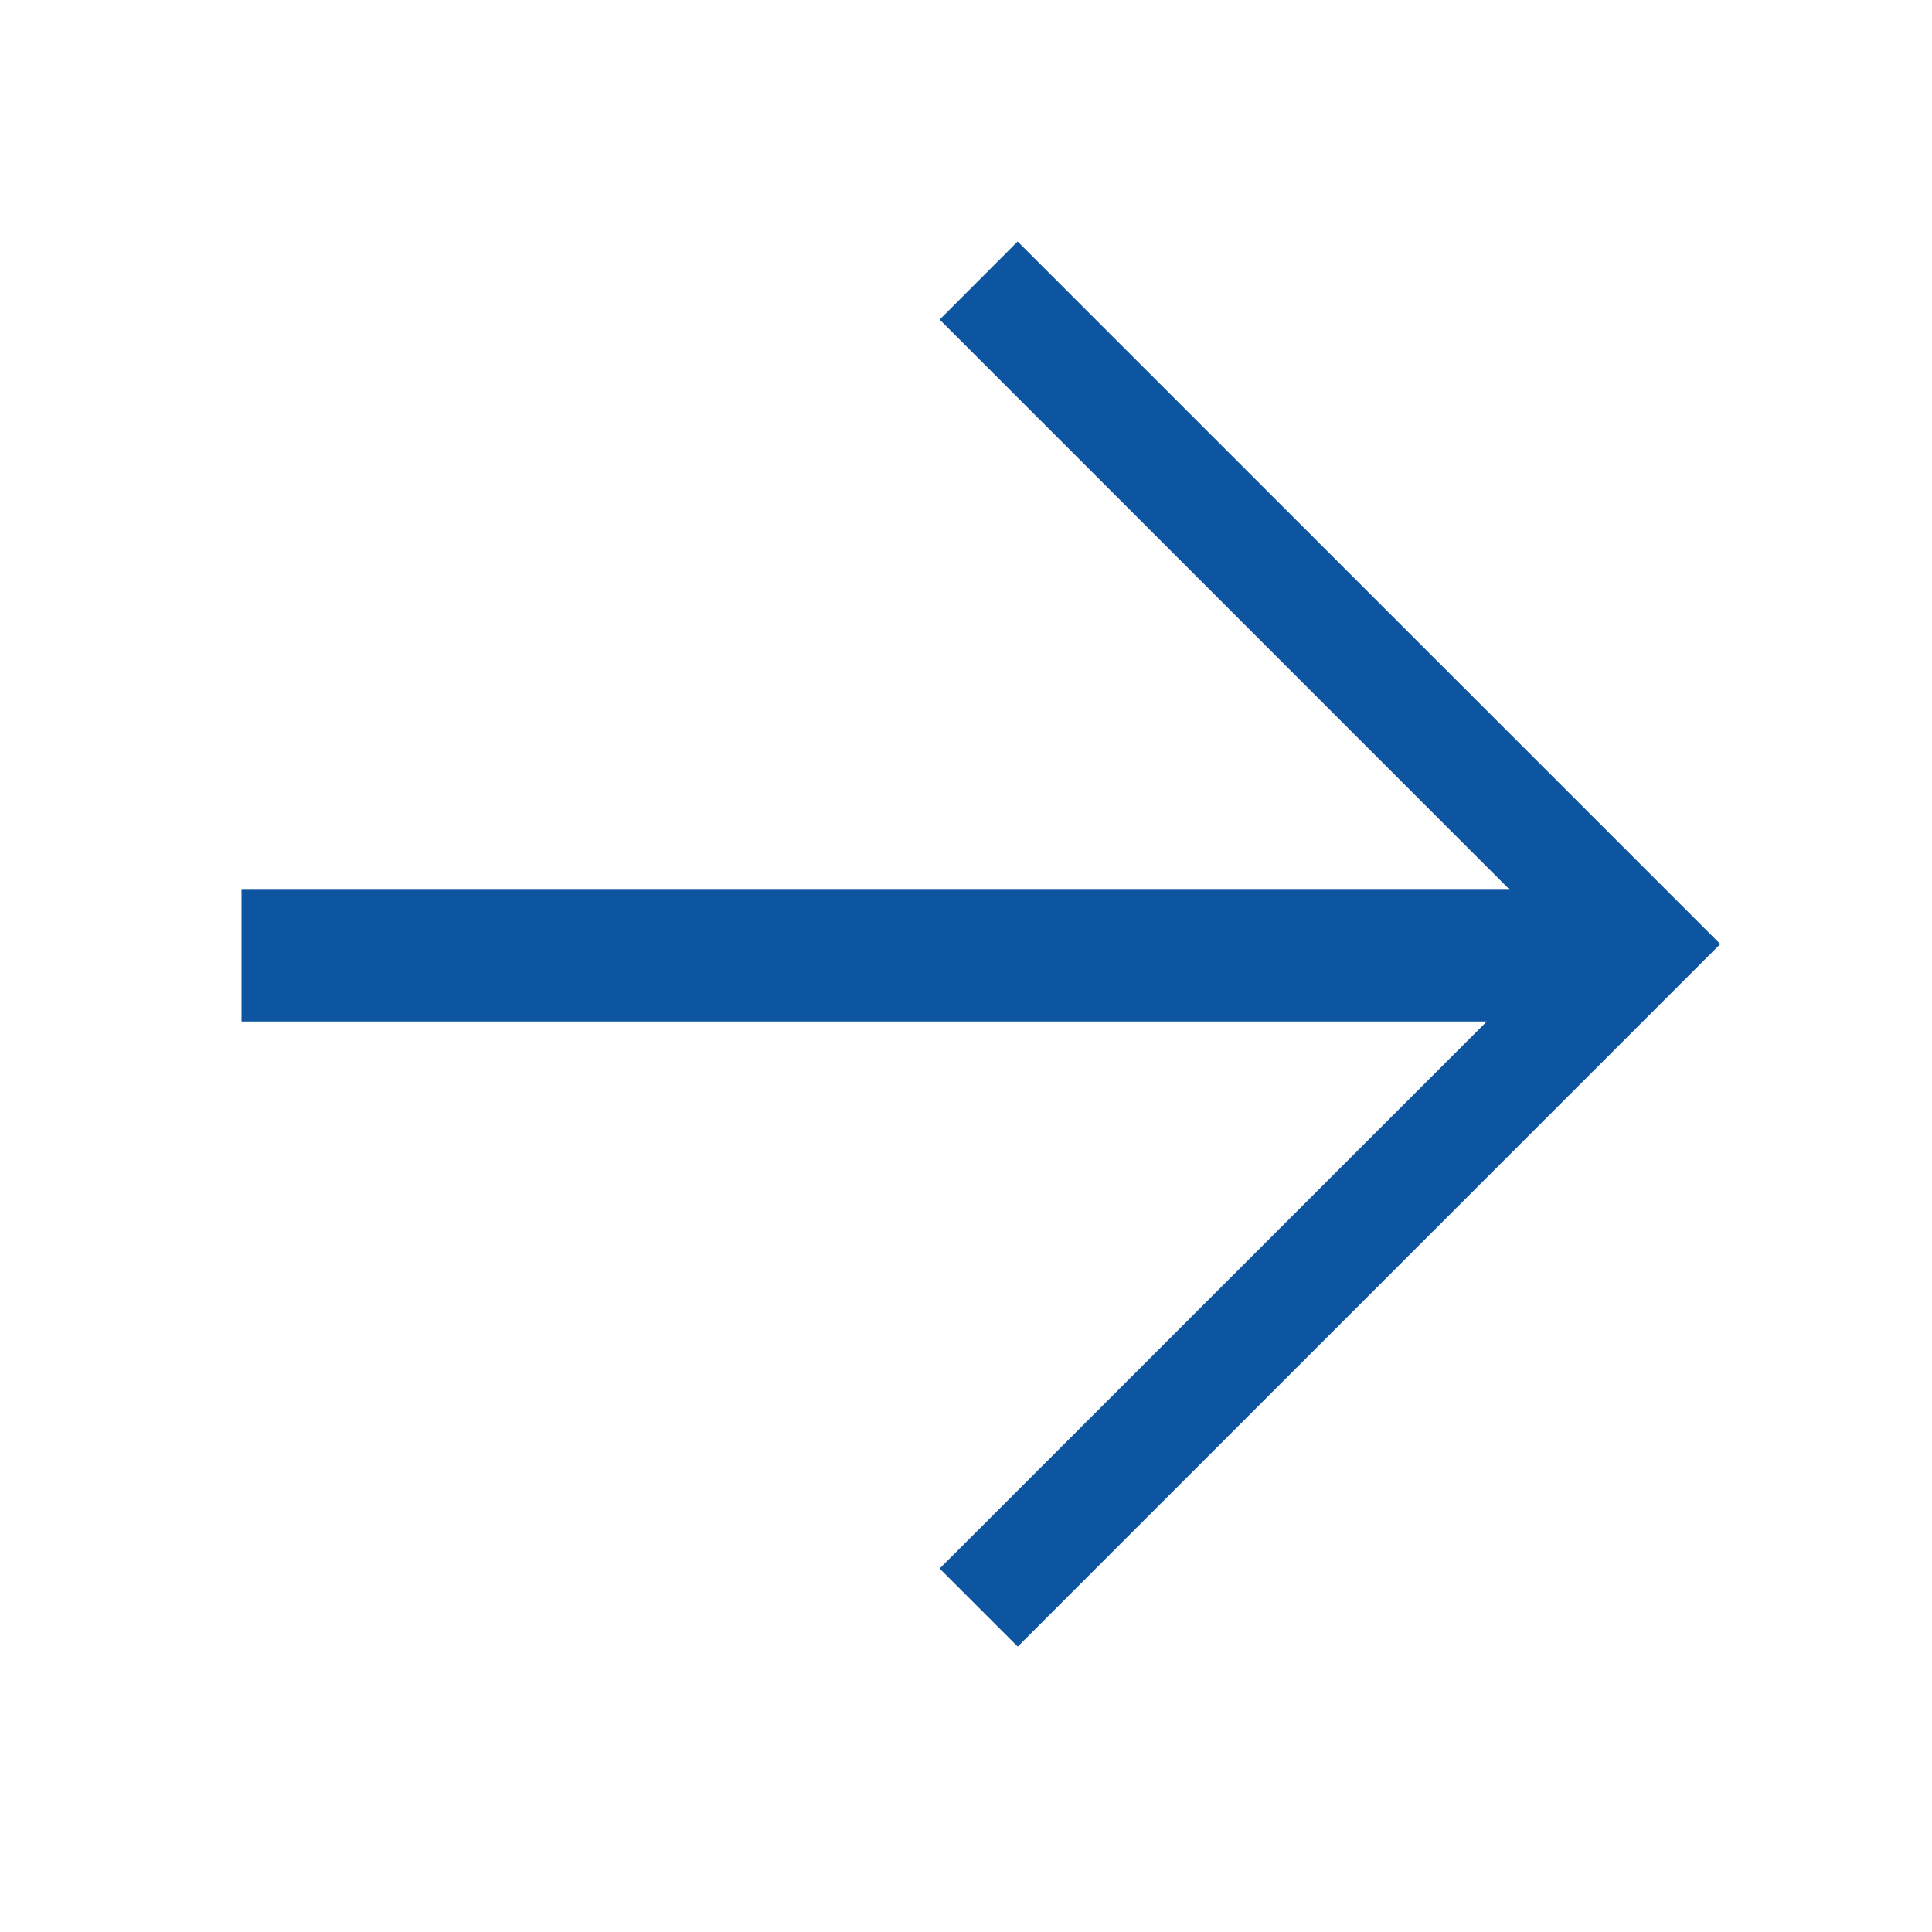 <svg width="22" height="22" viewBox="0 0 22 22" fill="none" xmlns="http://www.w3.org/2000/svg">
<path fill-rule="evenodd" clip-rule="evenodd" d="M11.589 18.75L19.589 10.75L18.7 9.861L18.7 9.861L11.588 2.75L10.7 3.639L17.192 10.132L2.75 10.132L2.75 11.632L16.93 11.632L10.7 17.861L11.589 18.75Z" fill="#0D54A1"/>
</svg>
